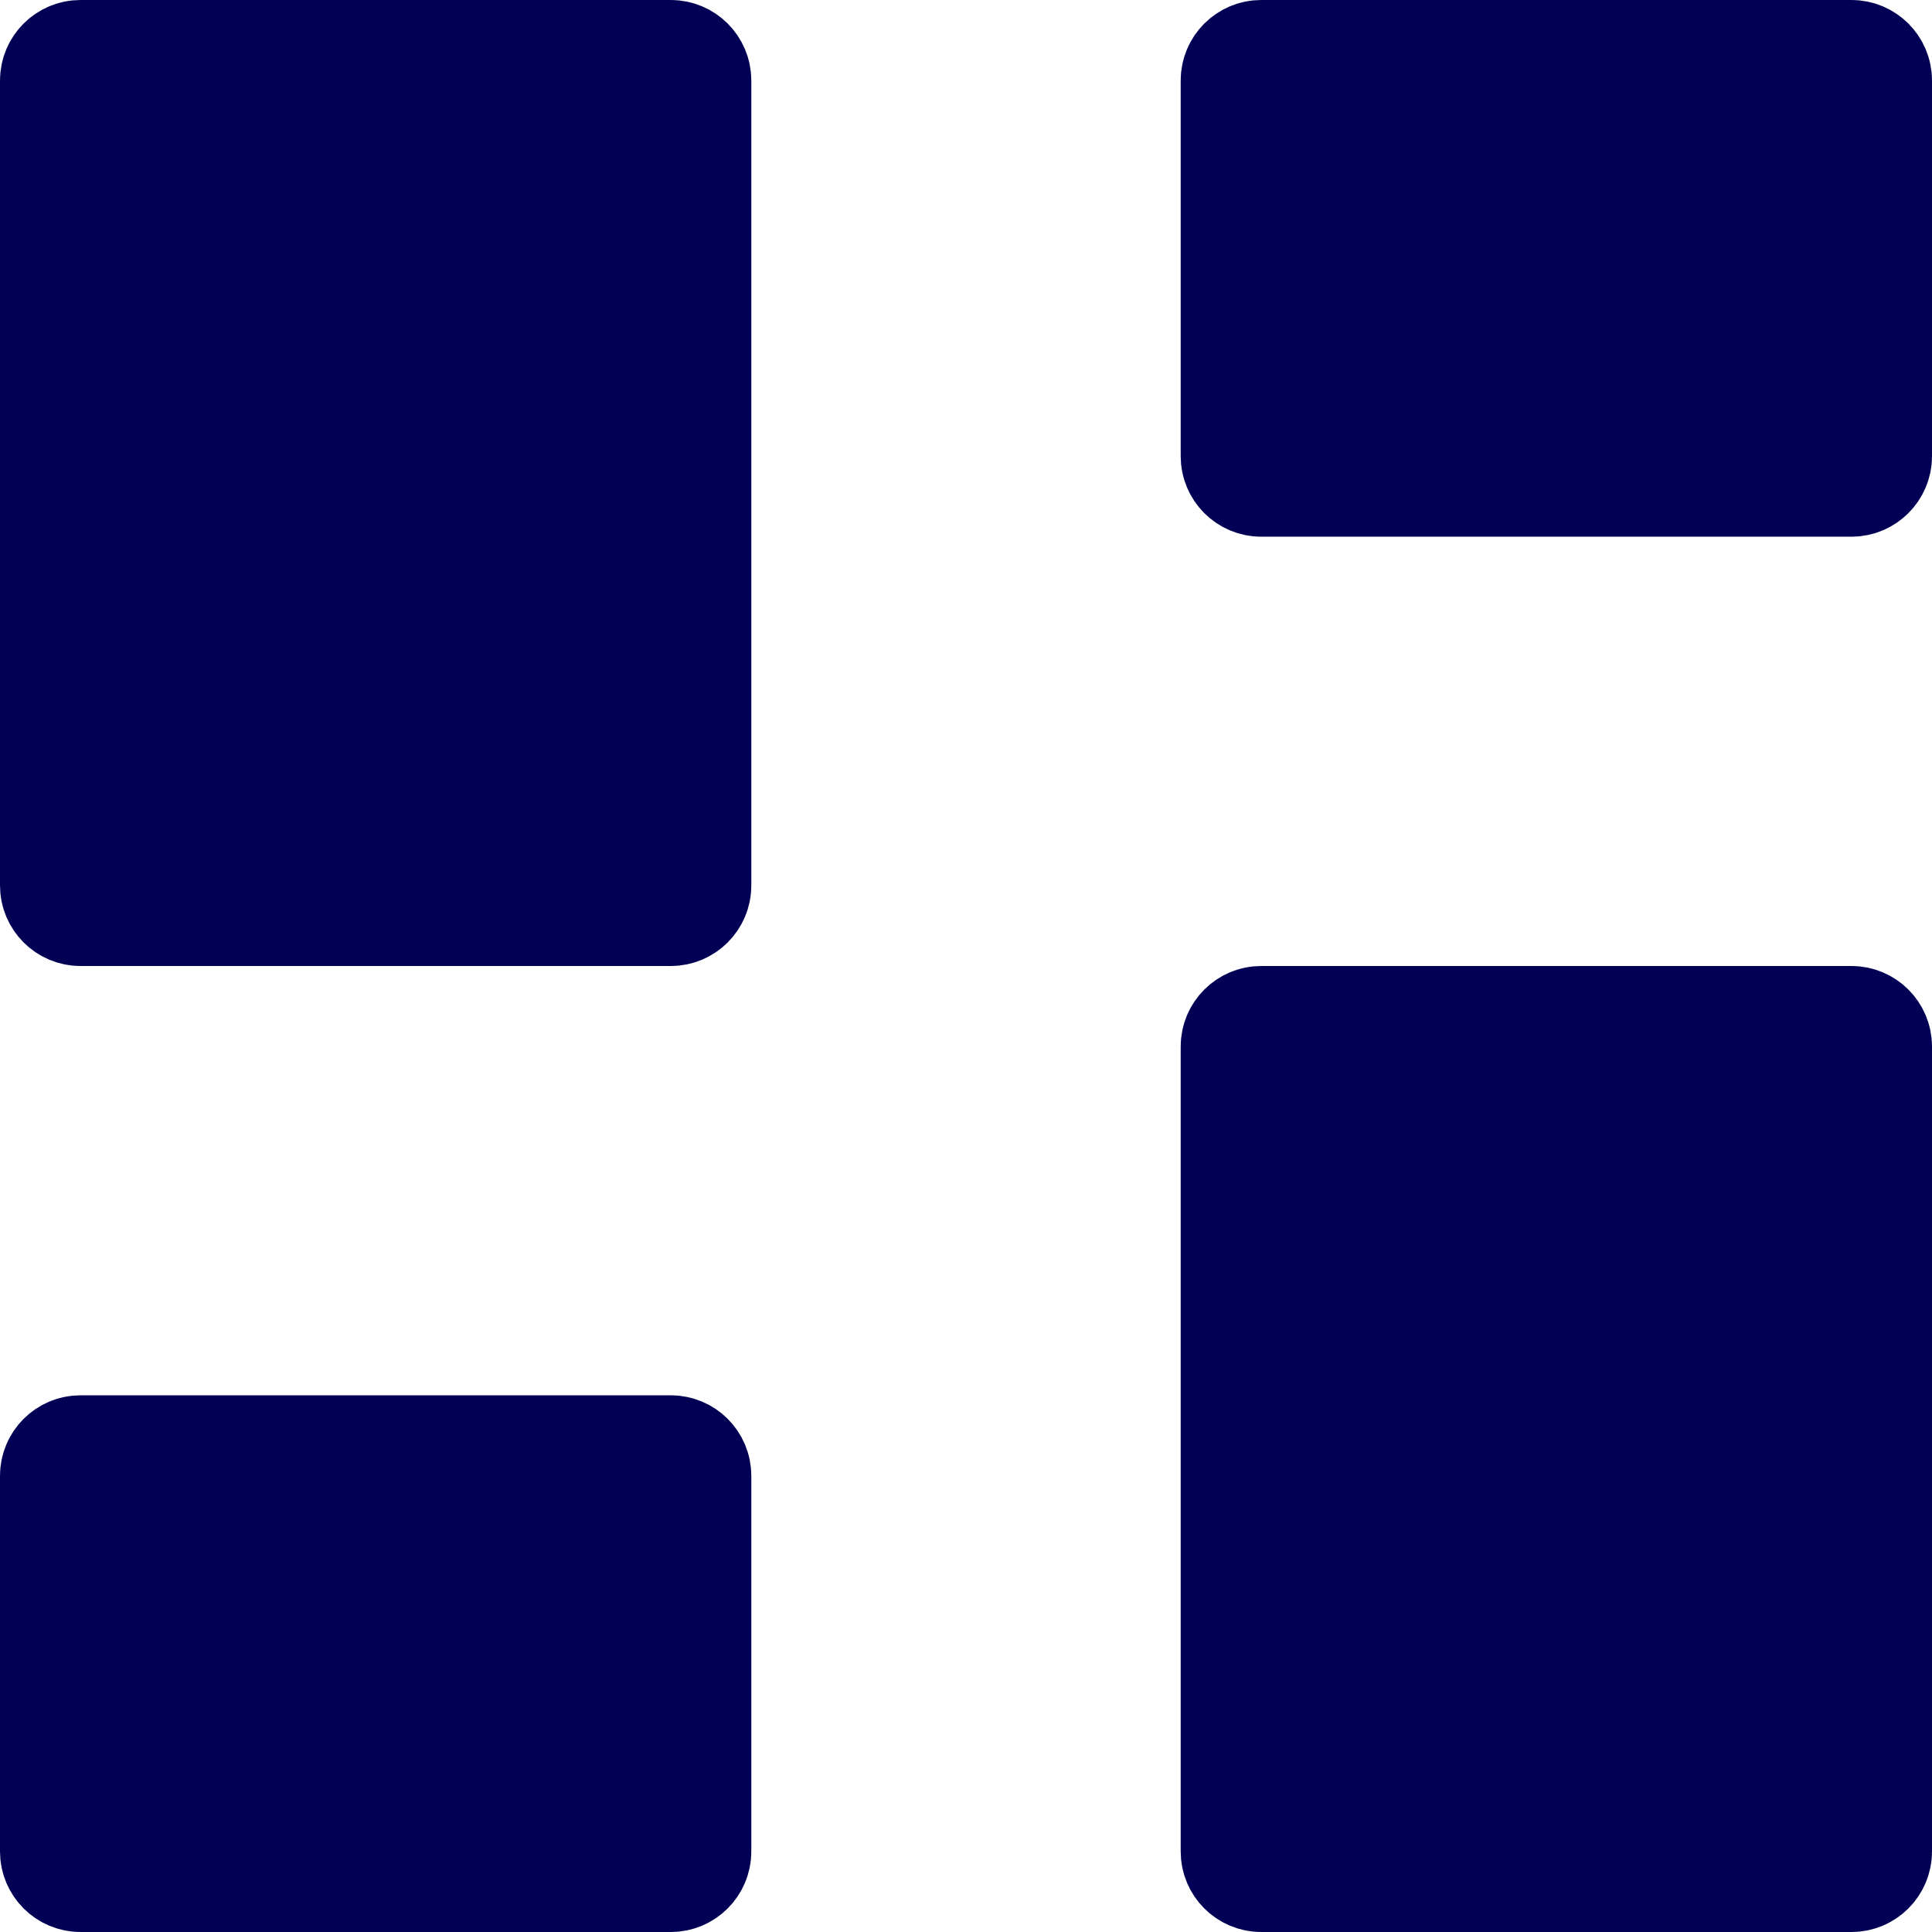 <svg width="24" height="24" viewBox="0 0 24 24" fill="none" xmlns="http://www.w3.org/2000/svg">
<path d="M0.75 1C0.75 0.862 0.862 0.75 1 0.75H8.333C8.471 0.75 8.583 0.862 8.583 1V11C8.583 11.138 8.471 11.25 8.333 11.25H1C0.862 11.25 0.75 11.138 0.75 11V1ZM15.417 1C15.417 0.862 15.529 0.75 15.667 0.75H23C23.138 0.75 23.25 0.862 23.25 1V5.667C23.25 5.805 23.138 5.917 23 5.917H15.667C15.529 5.917 15.417 5.805 15.417 5.667V1ZM15.417 13C15.417 12.862 15.529 12.75 15.667 12.75H23C23.138 12.75 23.25 12.862 23.25 13V23C23.25 23.138 23.138 23.25 23 23.25H15.667C15.529 23.25 15.417 23.138 15.417 23V13ZM0.75 18.333C0.75 18.195 0.862 18.083 1 18.083H8.333C8.471 18.083 8.583 18.195 8.583 18.333V23C8.583 23.138 8.471 23.25 8.333 23.25H1C0.862 23.25 0.75 23.138 0.75 23V18.333Z" fill="#010055" stroke="#010055" stroke-width="1.5" stroke-linecap="round" stroke-linejoin="round"/>
</svg>
